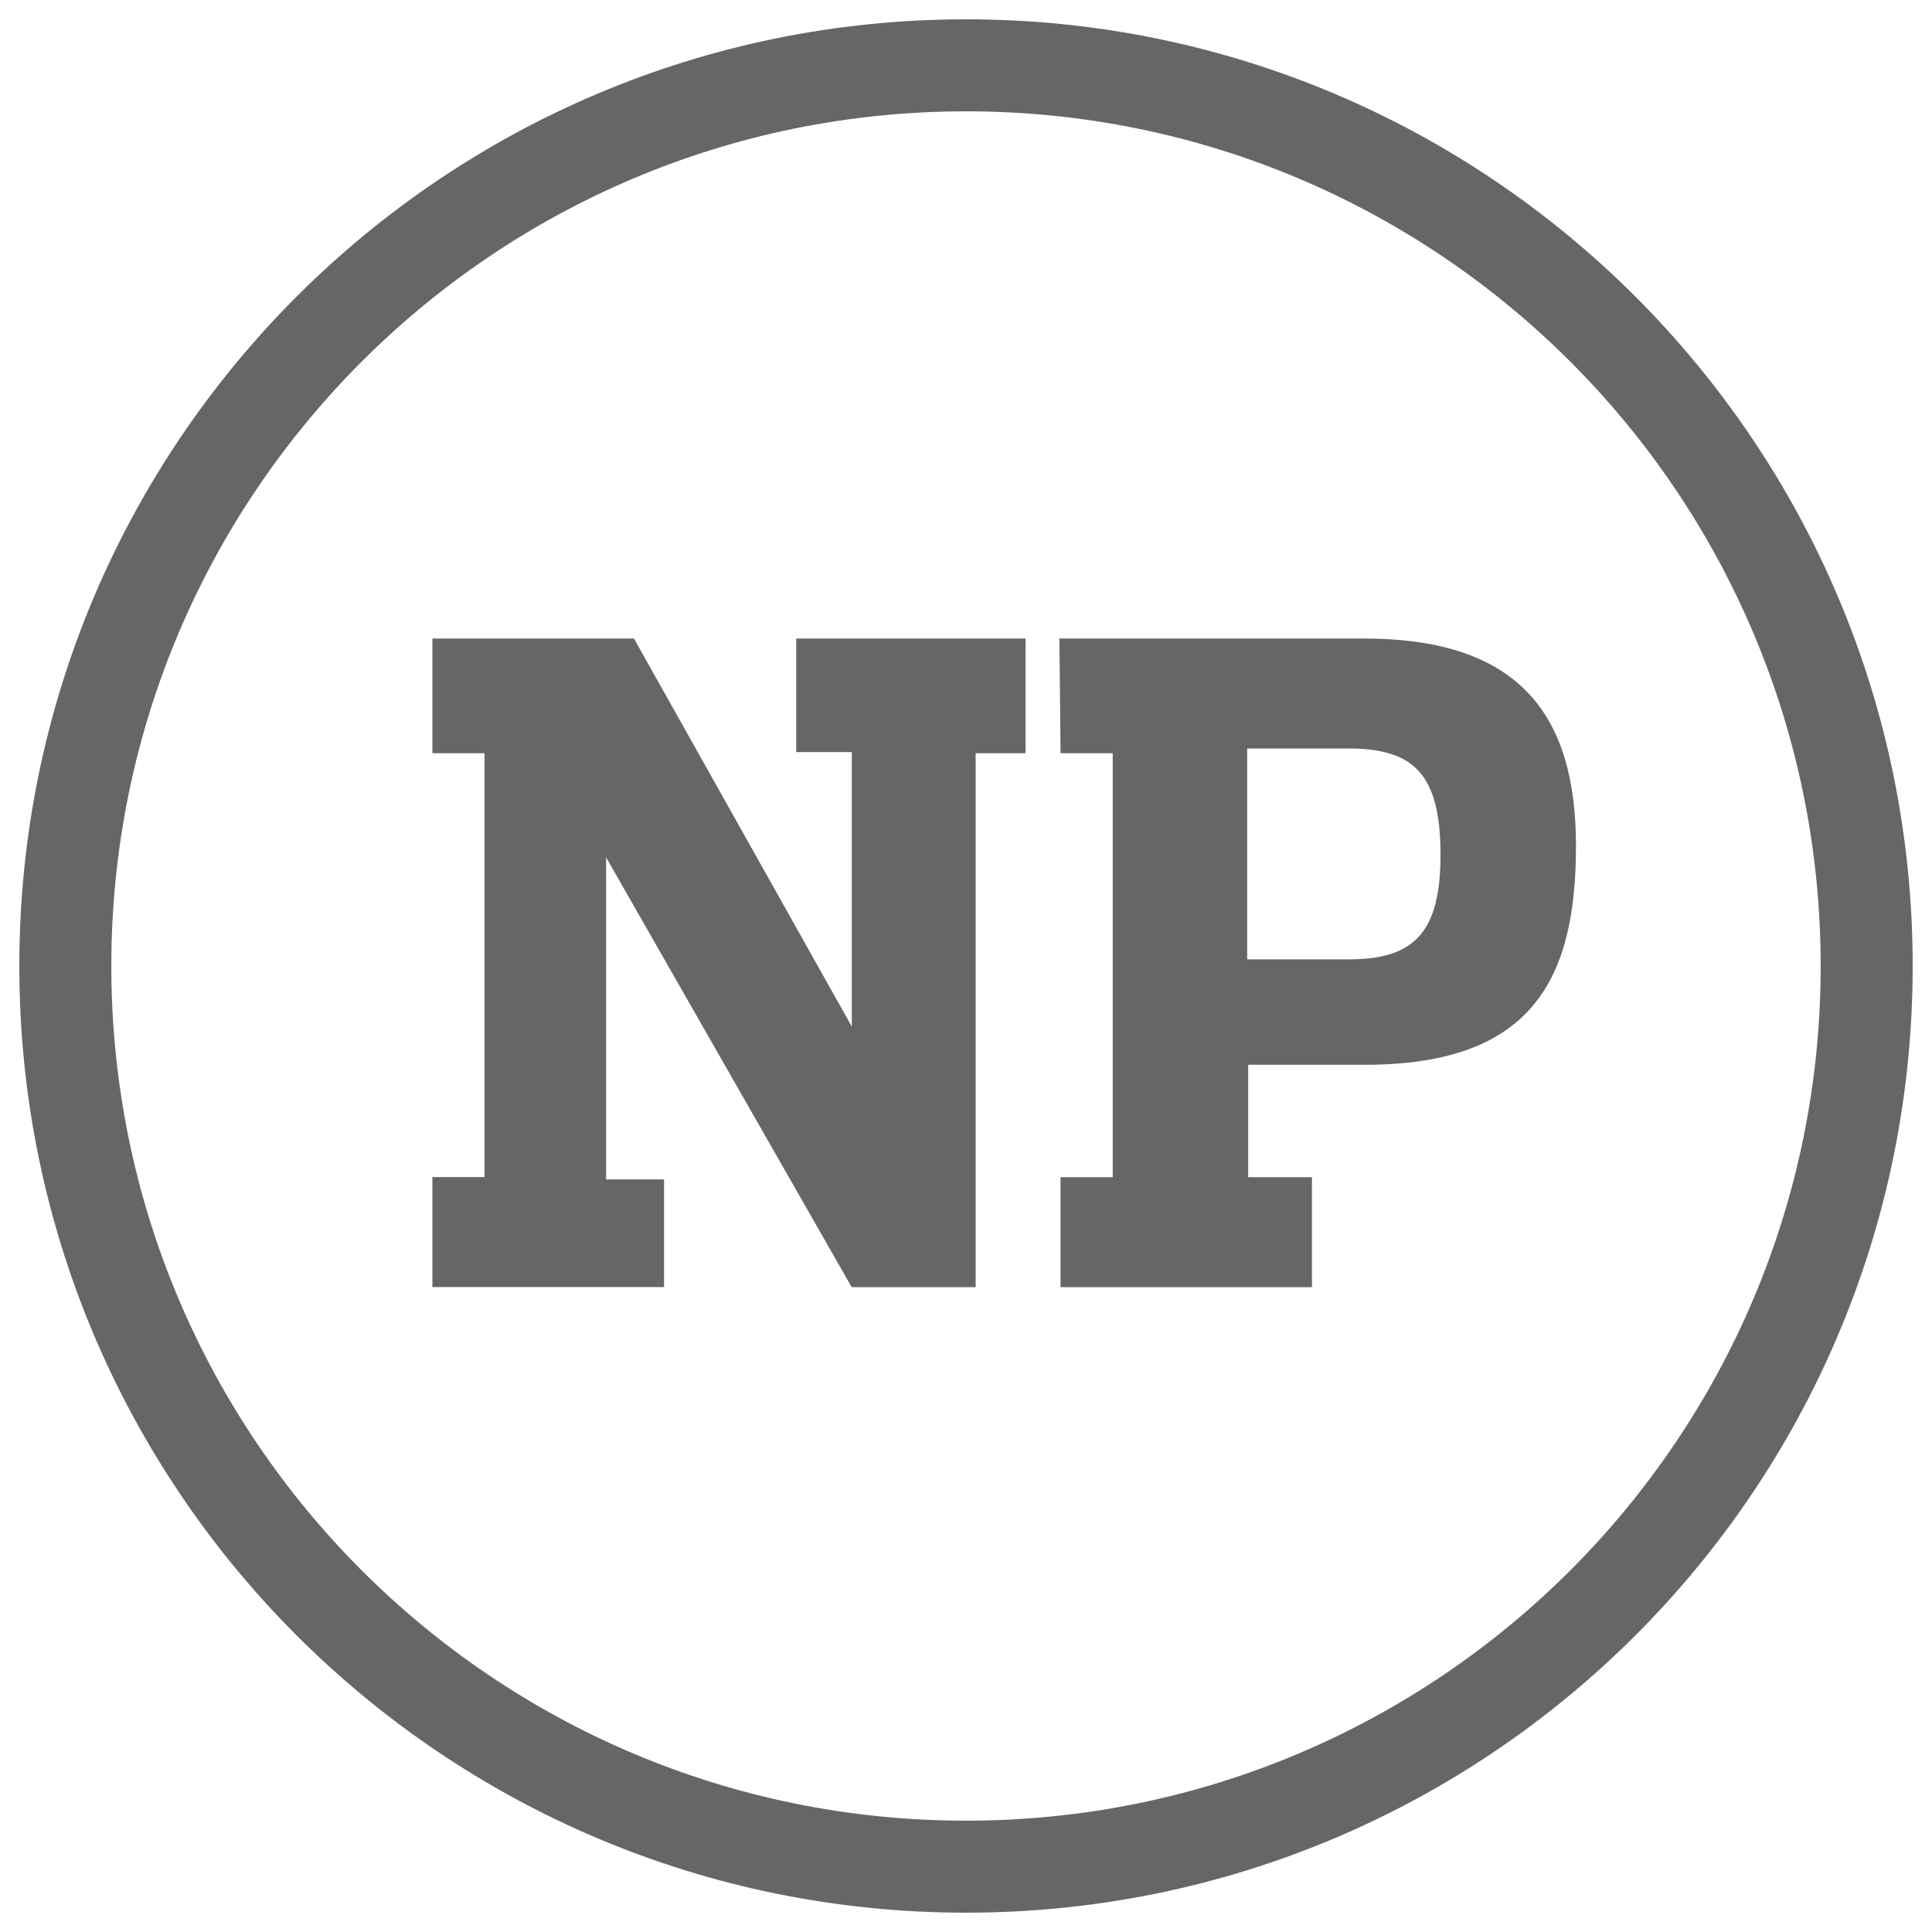 <svg id="Ebene_1" data-name="Ebene 1" xmlns="http://www.w3.org/2000/svg" viewBox="0 0 1000 1000"><defs><style>.cls-1{opacity:0.6;}</style></defs><g class="cls-1"><path d="M548.35,330.5H706c81,0,109.72,40.18,109.72,107.3,0,67.76-21.6,113.33-109.13,113.33H646.06v58.18h33v56.93H548.94V609.31h27V389.86h-27ZM698.26,496.56c33.56,0,47.35-13.78,47.35-54,0-42-13.79-55.16-47.94-55.16H645.53V496.56ZM412.13,330.5v58.77h28.76V531.36L328.14,330.5H223.81v59.36h27V609.25h-27v56.94H343.72V610.44h-30V443.78L440.84,666.24H505V389.86H530.8V330.5H412.13ZM942.38,500c0,244.32-198.06,442.38-442.38,442.38S57.62,744.32,57.62,500,255.68,57.62,500,57.62,942.38,255.68,942.38,500M990,500C990,229.38,770.62,10,500,10S10,229.38,10,500,229.38,990,500,990,990,770.62,990,500"/></g></svg>